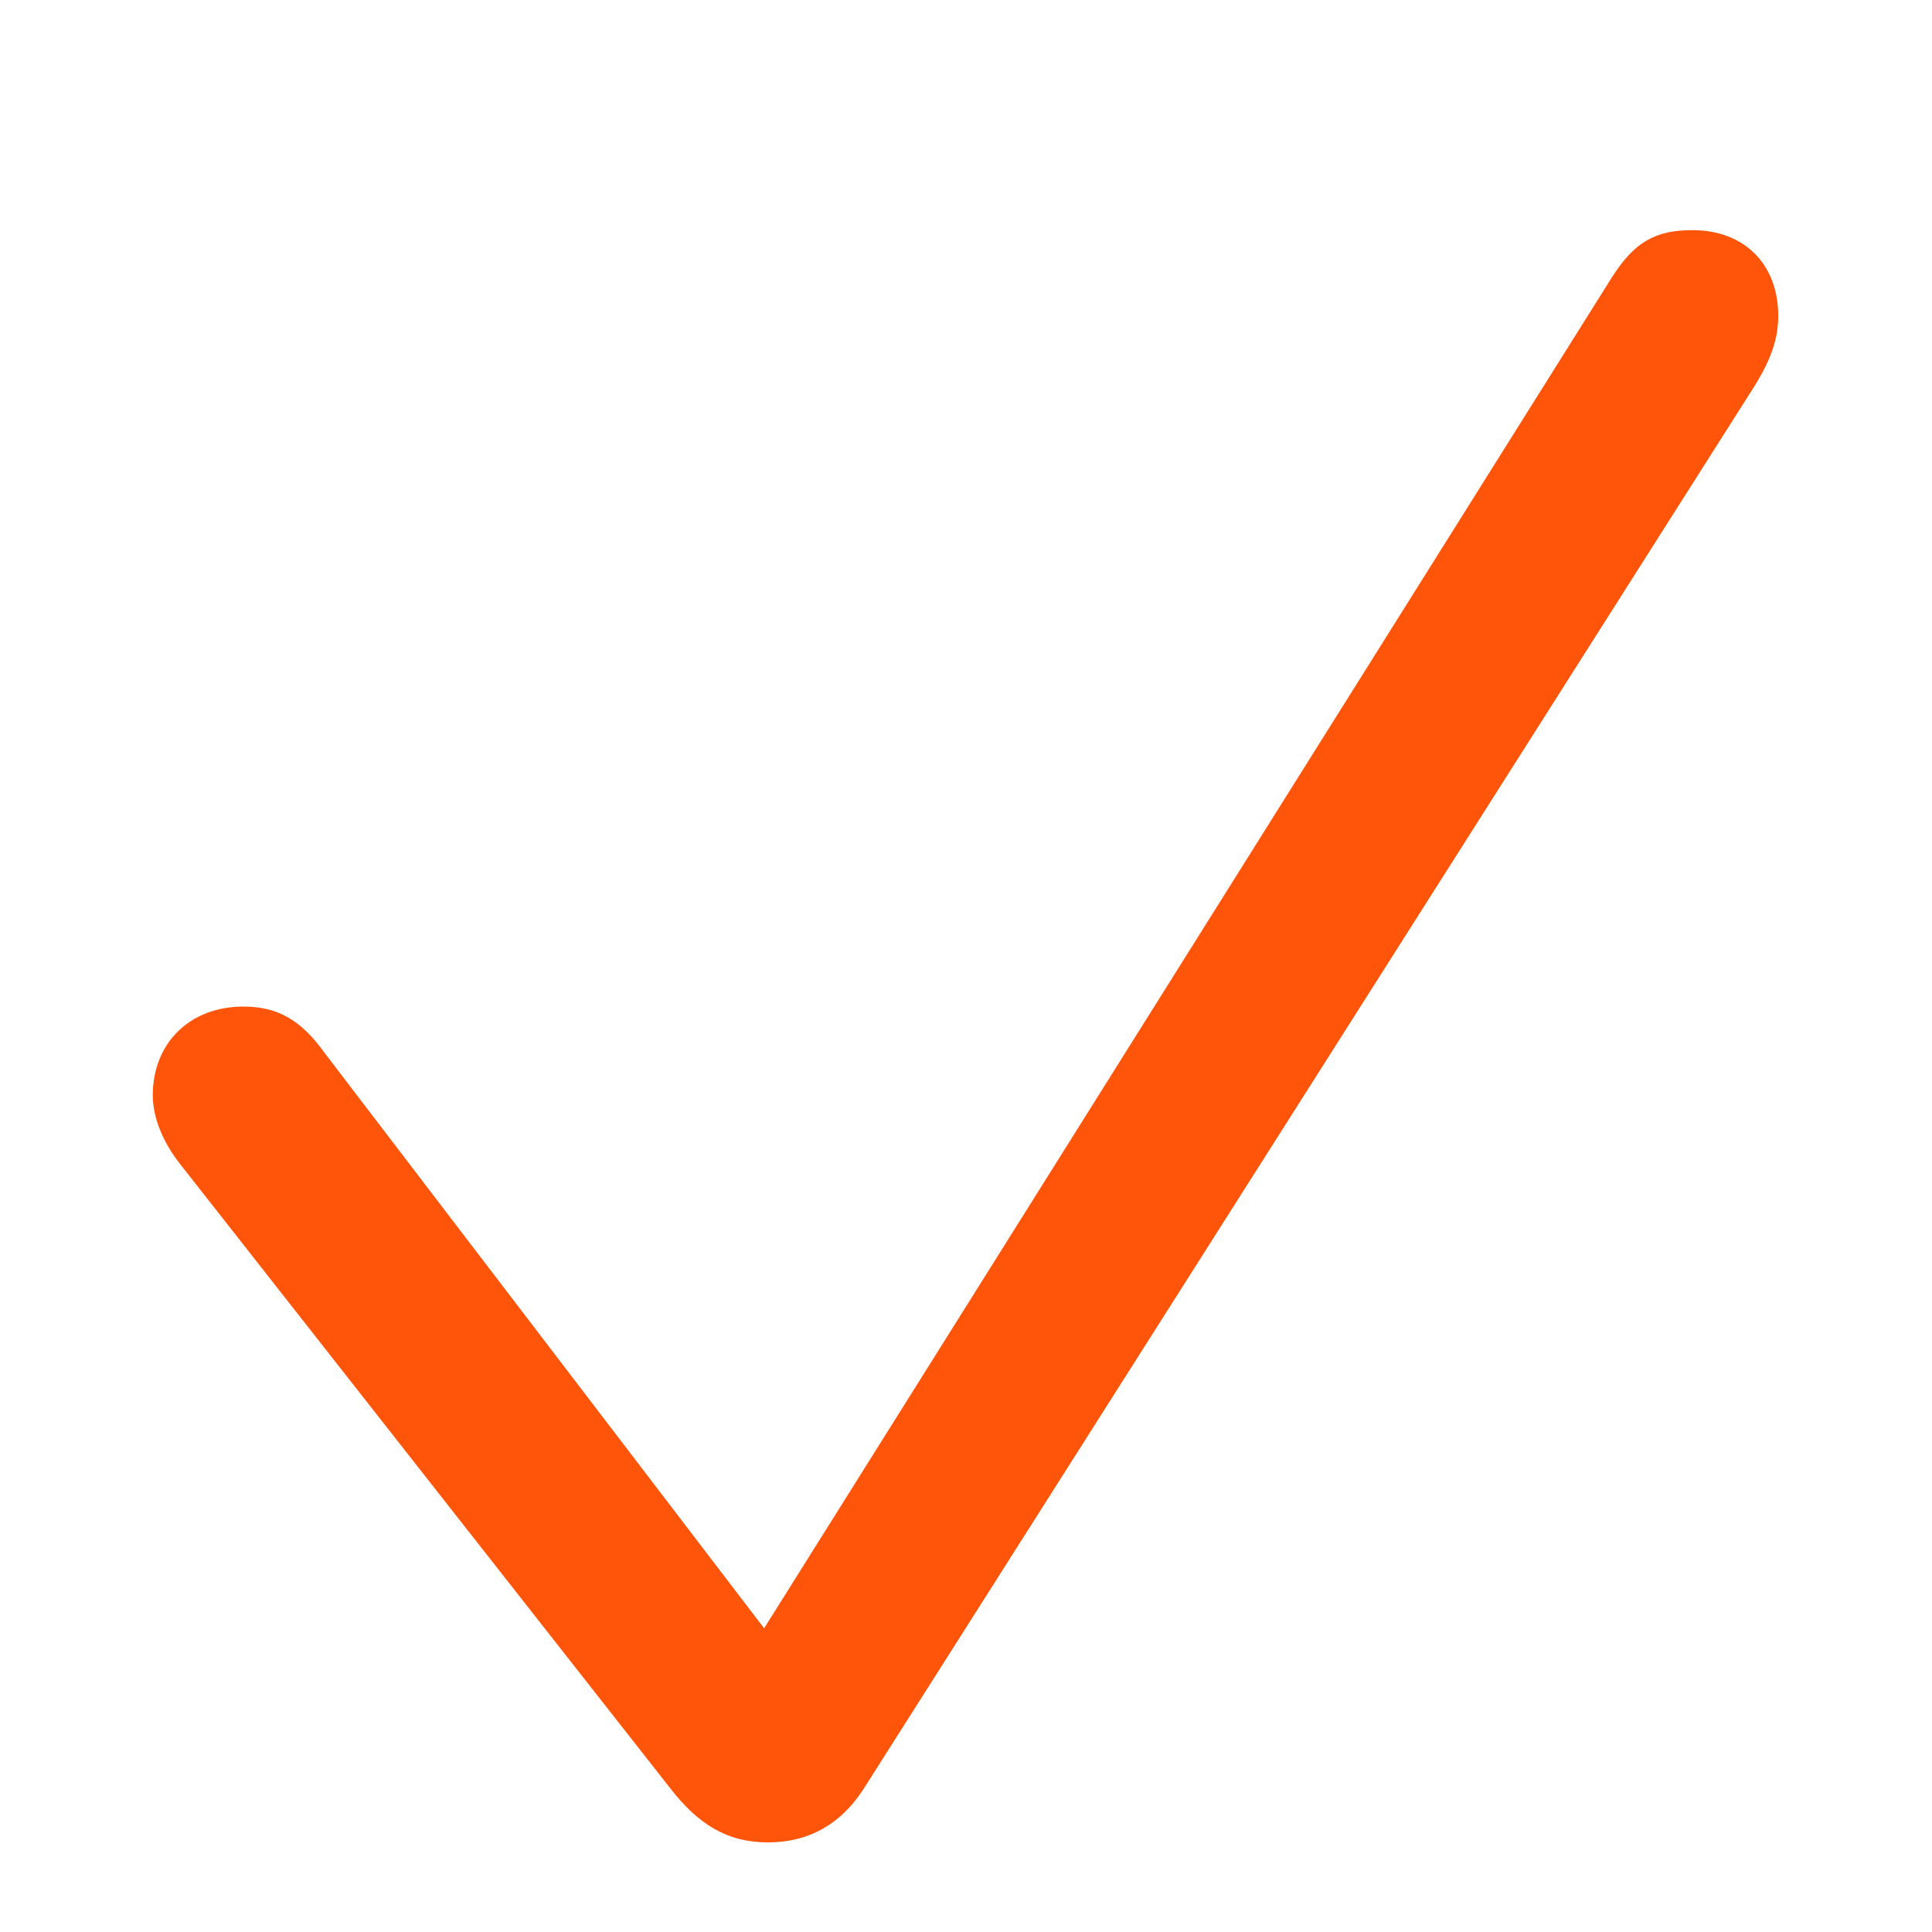 <svg width="24" height="24" viewBox="0 0 24 24" fill="none" xmlns="http://www.w3.org/2000/svg">
<path d="M9.539 22.887C9.035 22.887 8.672 22.664 8.32 22.207L2.238 14.461C2.016 14.18 1.898 13.875 1.898 13.605C1.898 12.961 2.355 12.504 3.023 12.504C3.445 12.504 3.738 12.668 4.031 13.078L9.492 20.227L20.016 3.457C20.297 3.012 20.555 2.859 21.023 2.859C21.668 2.859 22.09 3.281 22.09 3.926C22.09 4.195 22.008 4.453 21.797 4.793L10.723 22.23C10.441 22.664 10.043 22.887 9.539 22.887Z" fill="#FF550B"/>
</svg>
